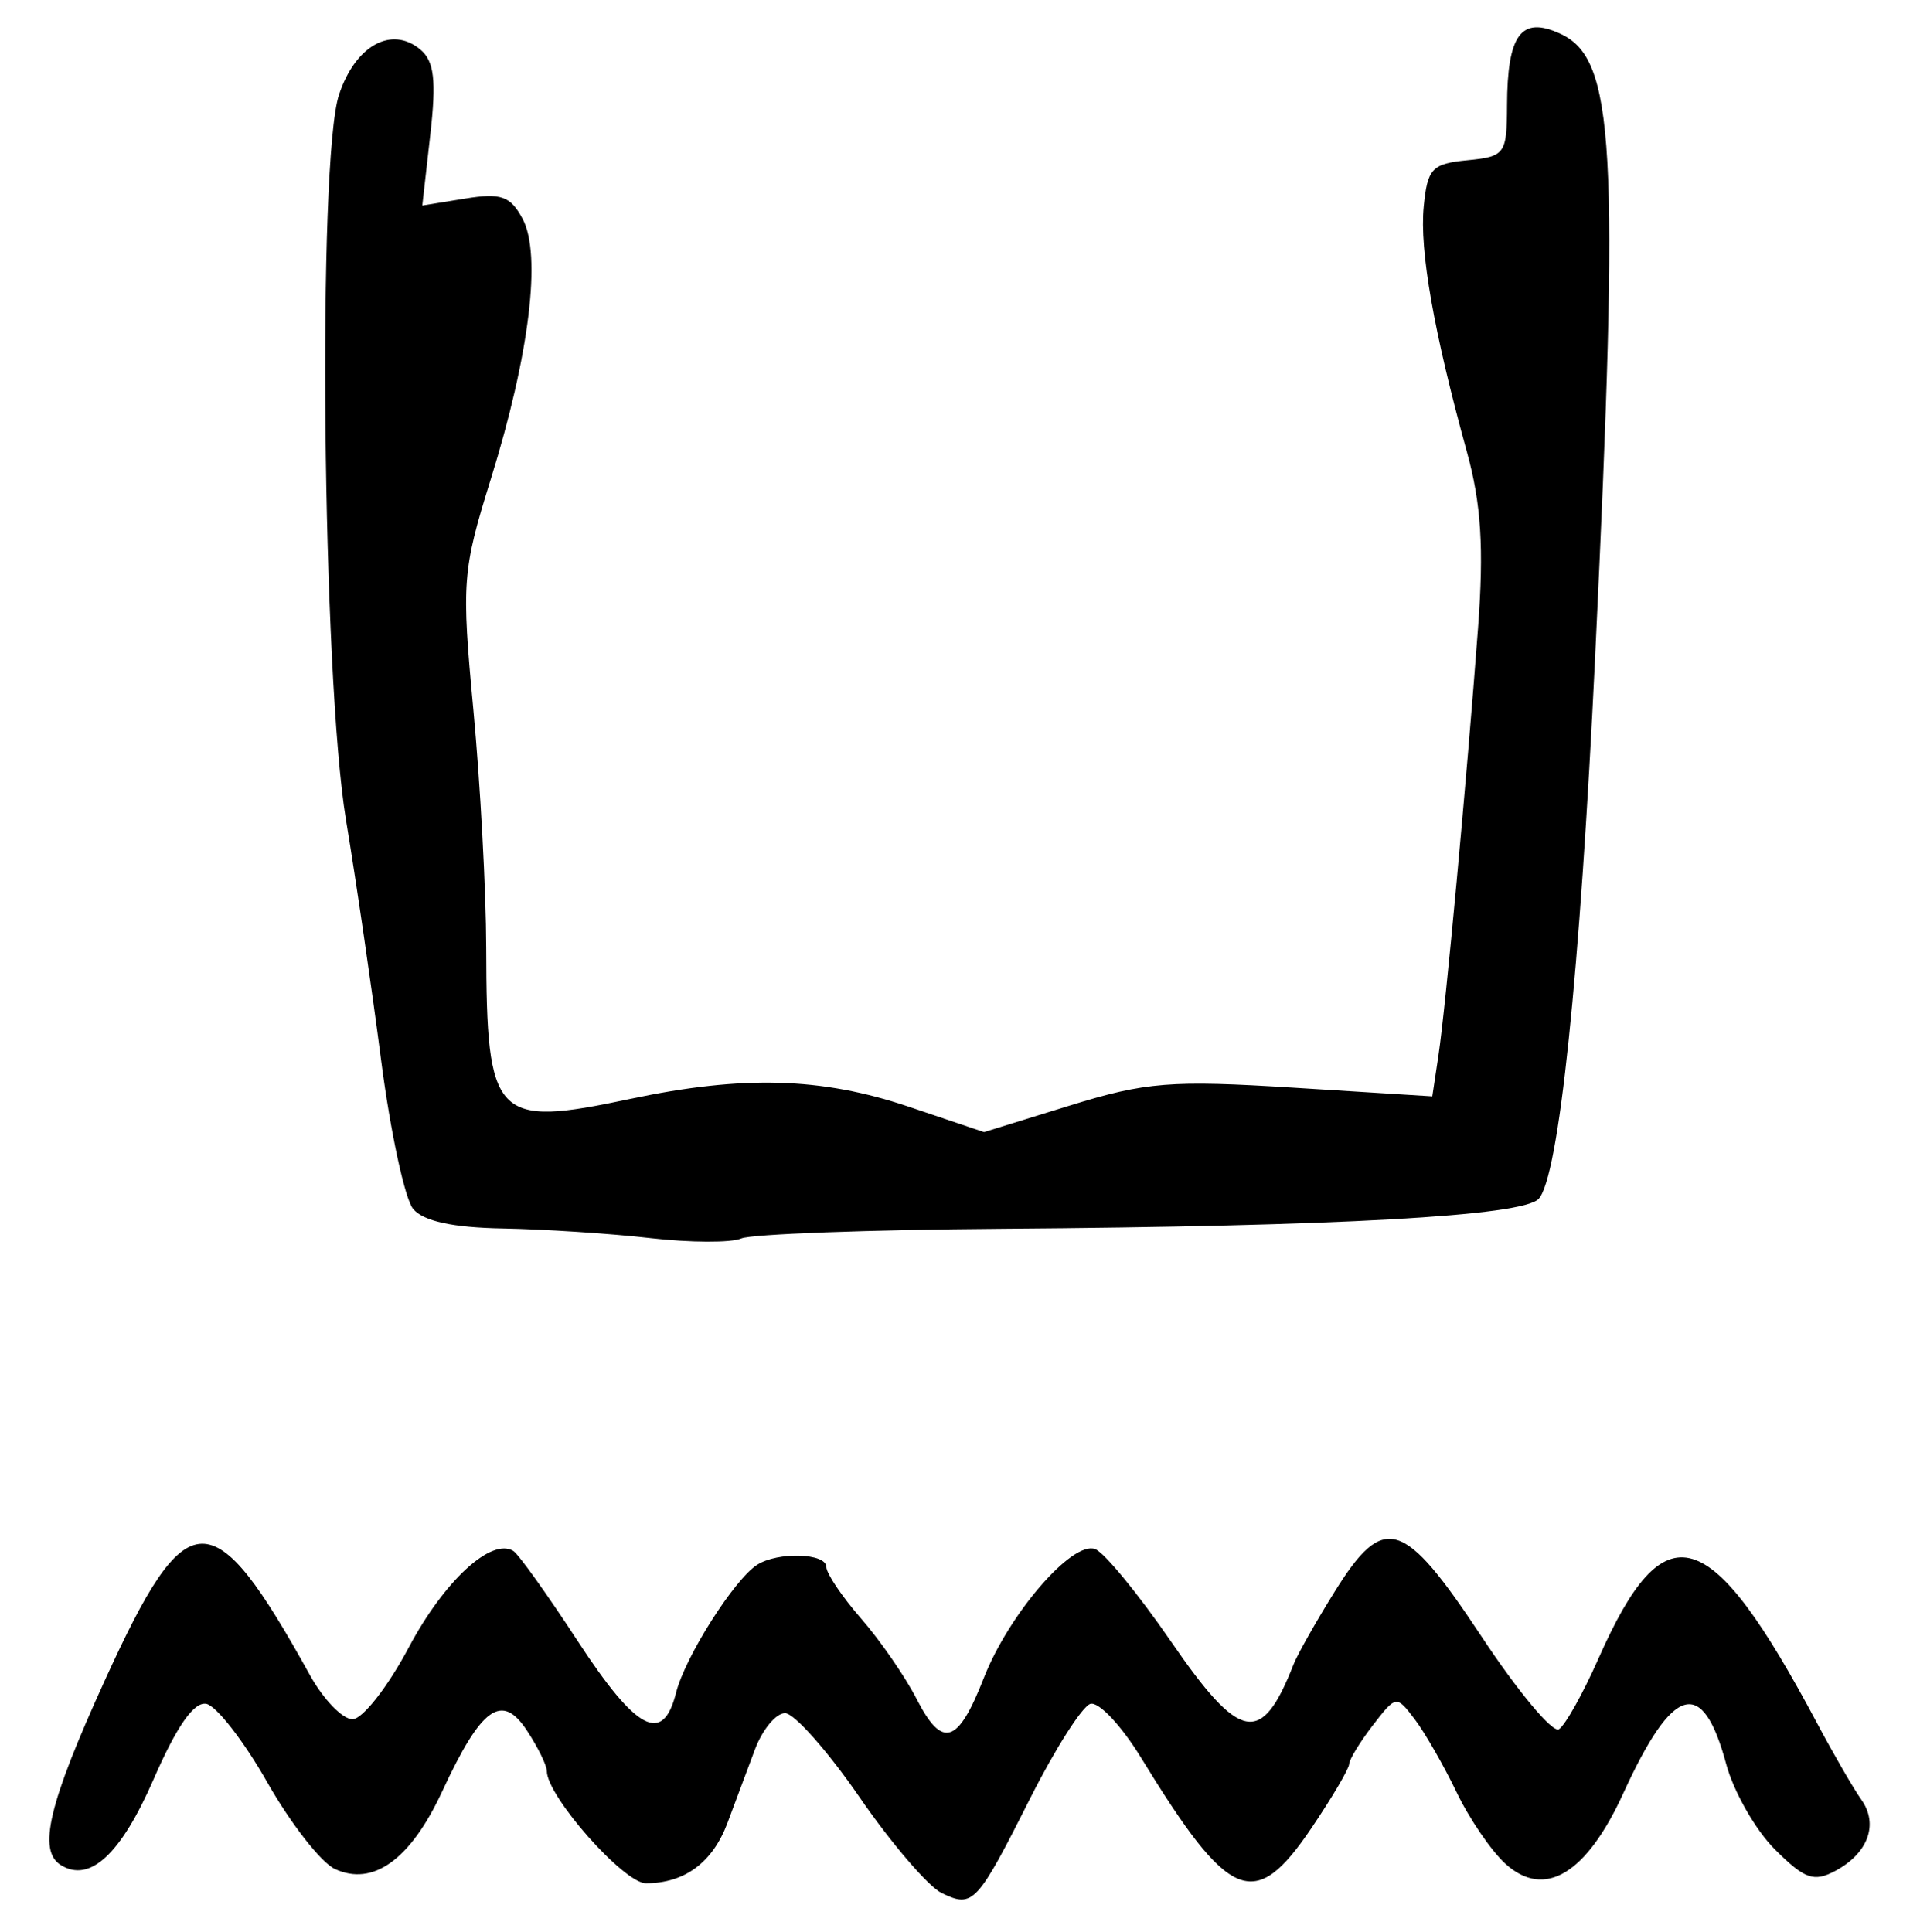 <?xml version="1.0" encoding="UTF-8" standalone="no"?>
<!-- Created with Inkscape (http://www.inkscape.org/) -->

<svg
   version="1.1"
   id="svg83"
   width="210.667"
   height="212"
   viewBox="0 0 210.667 212"
   xmlns="http://www.w3.org/2000/svg"
   xmlns:svg="http://www.w3.org/2000/svg">
  <defs
     id="defs87" />
  <g
     id="g89">
    <path
       style="fill:#000000;stroke-width:1.333"
       d="m 103.333,207.746 c -1.467,-0.709 -5.527,-5.442 -9.022,-10.518 C 90.815,192.153 87.138,188 86.139,188 c -0.999,0 -2.489,1.8 -3.311,4 -0.822,2.2 -2.177,5.823 -3.011,8.051 -1.625,4.341 -4.701,6.616 -8.947,6.616 -2.427,0 -10.87,-9.561 -10.87,-12.31 0,-0.615 -0.976,-2.607 -2.169,-4.427 -2.766,-4.222 -5.008,-2.619 -9.31,6.654 -3.473,7.488 -7.592,10.464 -11.782,8.513 -1.507,-0.701 -4.843,-4.978 -7.413,-9.503 -2.57,-4.525 -5.58,-8.402 -6.687,-8.615 -1.353,-0.261 -3.25,2.45 -5.783,8.266 -3.592,8.245 -6.994,11.397 -10.178,9.429 -2.572,-1.589 -1.34,-6.753 4.846,-20.317 9.036,-19.812 11.762,-19.876 22.487,-0.523 1.473,2.658 3.573,4.833 4.667,4.833 1.094,0 3.869,-3.542 6.168,-7.871 3.879,-7.306 9.062,-12.089 11.479,-10.595 0.564,0.348 3.742,4.796 7.063,9.883 6.452,9.884 9.353,11.408 10.792,5.672 0.984,-3.921 6.385,-12.441 8.9,-14.04 2.278,-1.449 7.587,-1.283 7.587,0.237 0,0.708 1.717,3.258 3.815,5.667 2.098,2.409 4.834,6.368 6.078,8.798 2.833,5.531 4.537,5.006 7.383,-2.273 2.753,-7.04 9.726,-15.112 12.223,-14.149 1.008,0.389 4.738,4.932 8.289,10.096 7.624,11.089 9.955,11.535 13.47,2.574 0.431,-1.1 2.464,-4.7 4.517,-8 5.408,-8.693 7.542,-8.04 16.121,4.936 3.977,6.015 7.794,10.588 8.482,10.163 0.689,-0.426 2.638,-3.907 4.331,-7.736 7.301,-16.509 12.22,-15.054 24.014,7.104 1.815,3.409 3.99,7.167 4.833,8.351 1.924,2.7 0.76,5.894 -2.852,7.827 -2.352,1.259 -3.369,0.896 -6.634,-2.369 -2.121,-2.121 -4.521,-6.325 -5.333,-9.343 -2.602,-9.661 -5.824,-8.75 -11.291,3.192 -4.066,8.881 -8.635,11.622 -12.921,7.752 -1.55,-1.4 -3.972,-4.945 -5.381,-7.878 -1.409,-2.933 -3.473,-6.533 -4.587,-8 -2.003,-2.639 -2.051,-2.632 -4.595,0.667 -1.414,1.833 -2.584,3.753 -2.6,4.266 -0.016,0.513 -1.872,3.663 -4.124,7 -6.264,9.281 -9,8.155 -18.703,-7.7 -2.165,-3.538 -4.672,-6.2 -5.57,-5.915 -0.898,0.285 -3.851,4.919 -6.563,10.297 -5.88,11.662 -6.307,12.121 -9.736,10.464 z M 71.333,135.866 c -4.4,-0.501 -11.677,-0.975 -16.17,-1.055 -5.495,-0.097 -8.714,-0.8 -9.831,-2.146 -0.914,-1.101 -2.496,-8.451 -3.517,-16.333 C 40.795,108.449 39.063,96.6 37.967,90 35.366,74.338 34.816,17.578 37.196,10.397 c 1.785,-5.388 5.748,-7.6 8.912,-4.974 1.539,1.277 1.785,3.368 1.104,9.387 l -0.876,7.744 4.703,-0.763 c 3.935,-0.639 4.964,-0.276 6.299,2.219 2.102,3.928 0.759,14.936 -3.486,28.565 -3.129,10.048 -3.224,11.306 -1.91,25.333 0.761,8.118 1.393,19.86 1.406,26.094 0.038,18.829 0.909,19.745 15.77,16.596 12.394,-2.627 21.01,-2.386 30.606,0.854 l 8.241,2.783 9.406,-2.911 c 8.363,-2.588 11.09,-2.806 24.595,-1.962 l 15.189,0.949 0.675,-4.488 c 0.79,-5.258 3.092,-30.121 4.342,-46.893 0.654,-8.784 0.347,-13.65 -1.22,-19.333 -3.637,-13.187 -5.207,-22.109 -4.738,-26.928 0.407,-4.178 0.908,-4.71 4.788,-5.084 4.128,-0.398 4.334,-0.682 4.354,-6 0.029,-7.798 1.537,-9.849 5.812,-7.901 6.018,2.742 6.543,12.047 3.856,68.319 -1.674,35.044 -3.984,57.218 -6.206,59.565 -1.783,1.883 -22.012,3.01 -58.815,3.277 -14.667,0.107 -27.567,0.585 -28.667,1.064 -1.1,0.479 -5.6,0.461 -10,-0.04 z"
       id="path787" />
  </g>
</svg>
